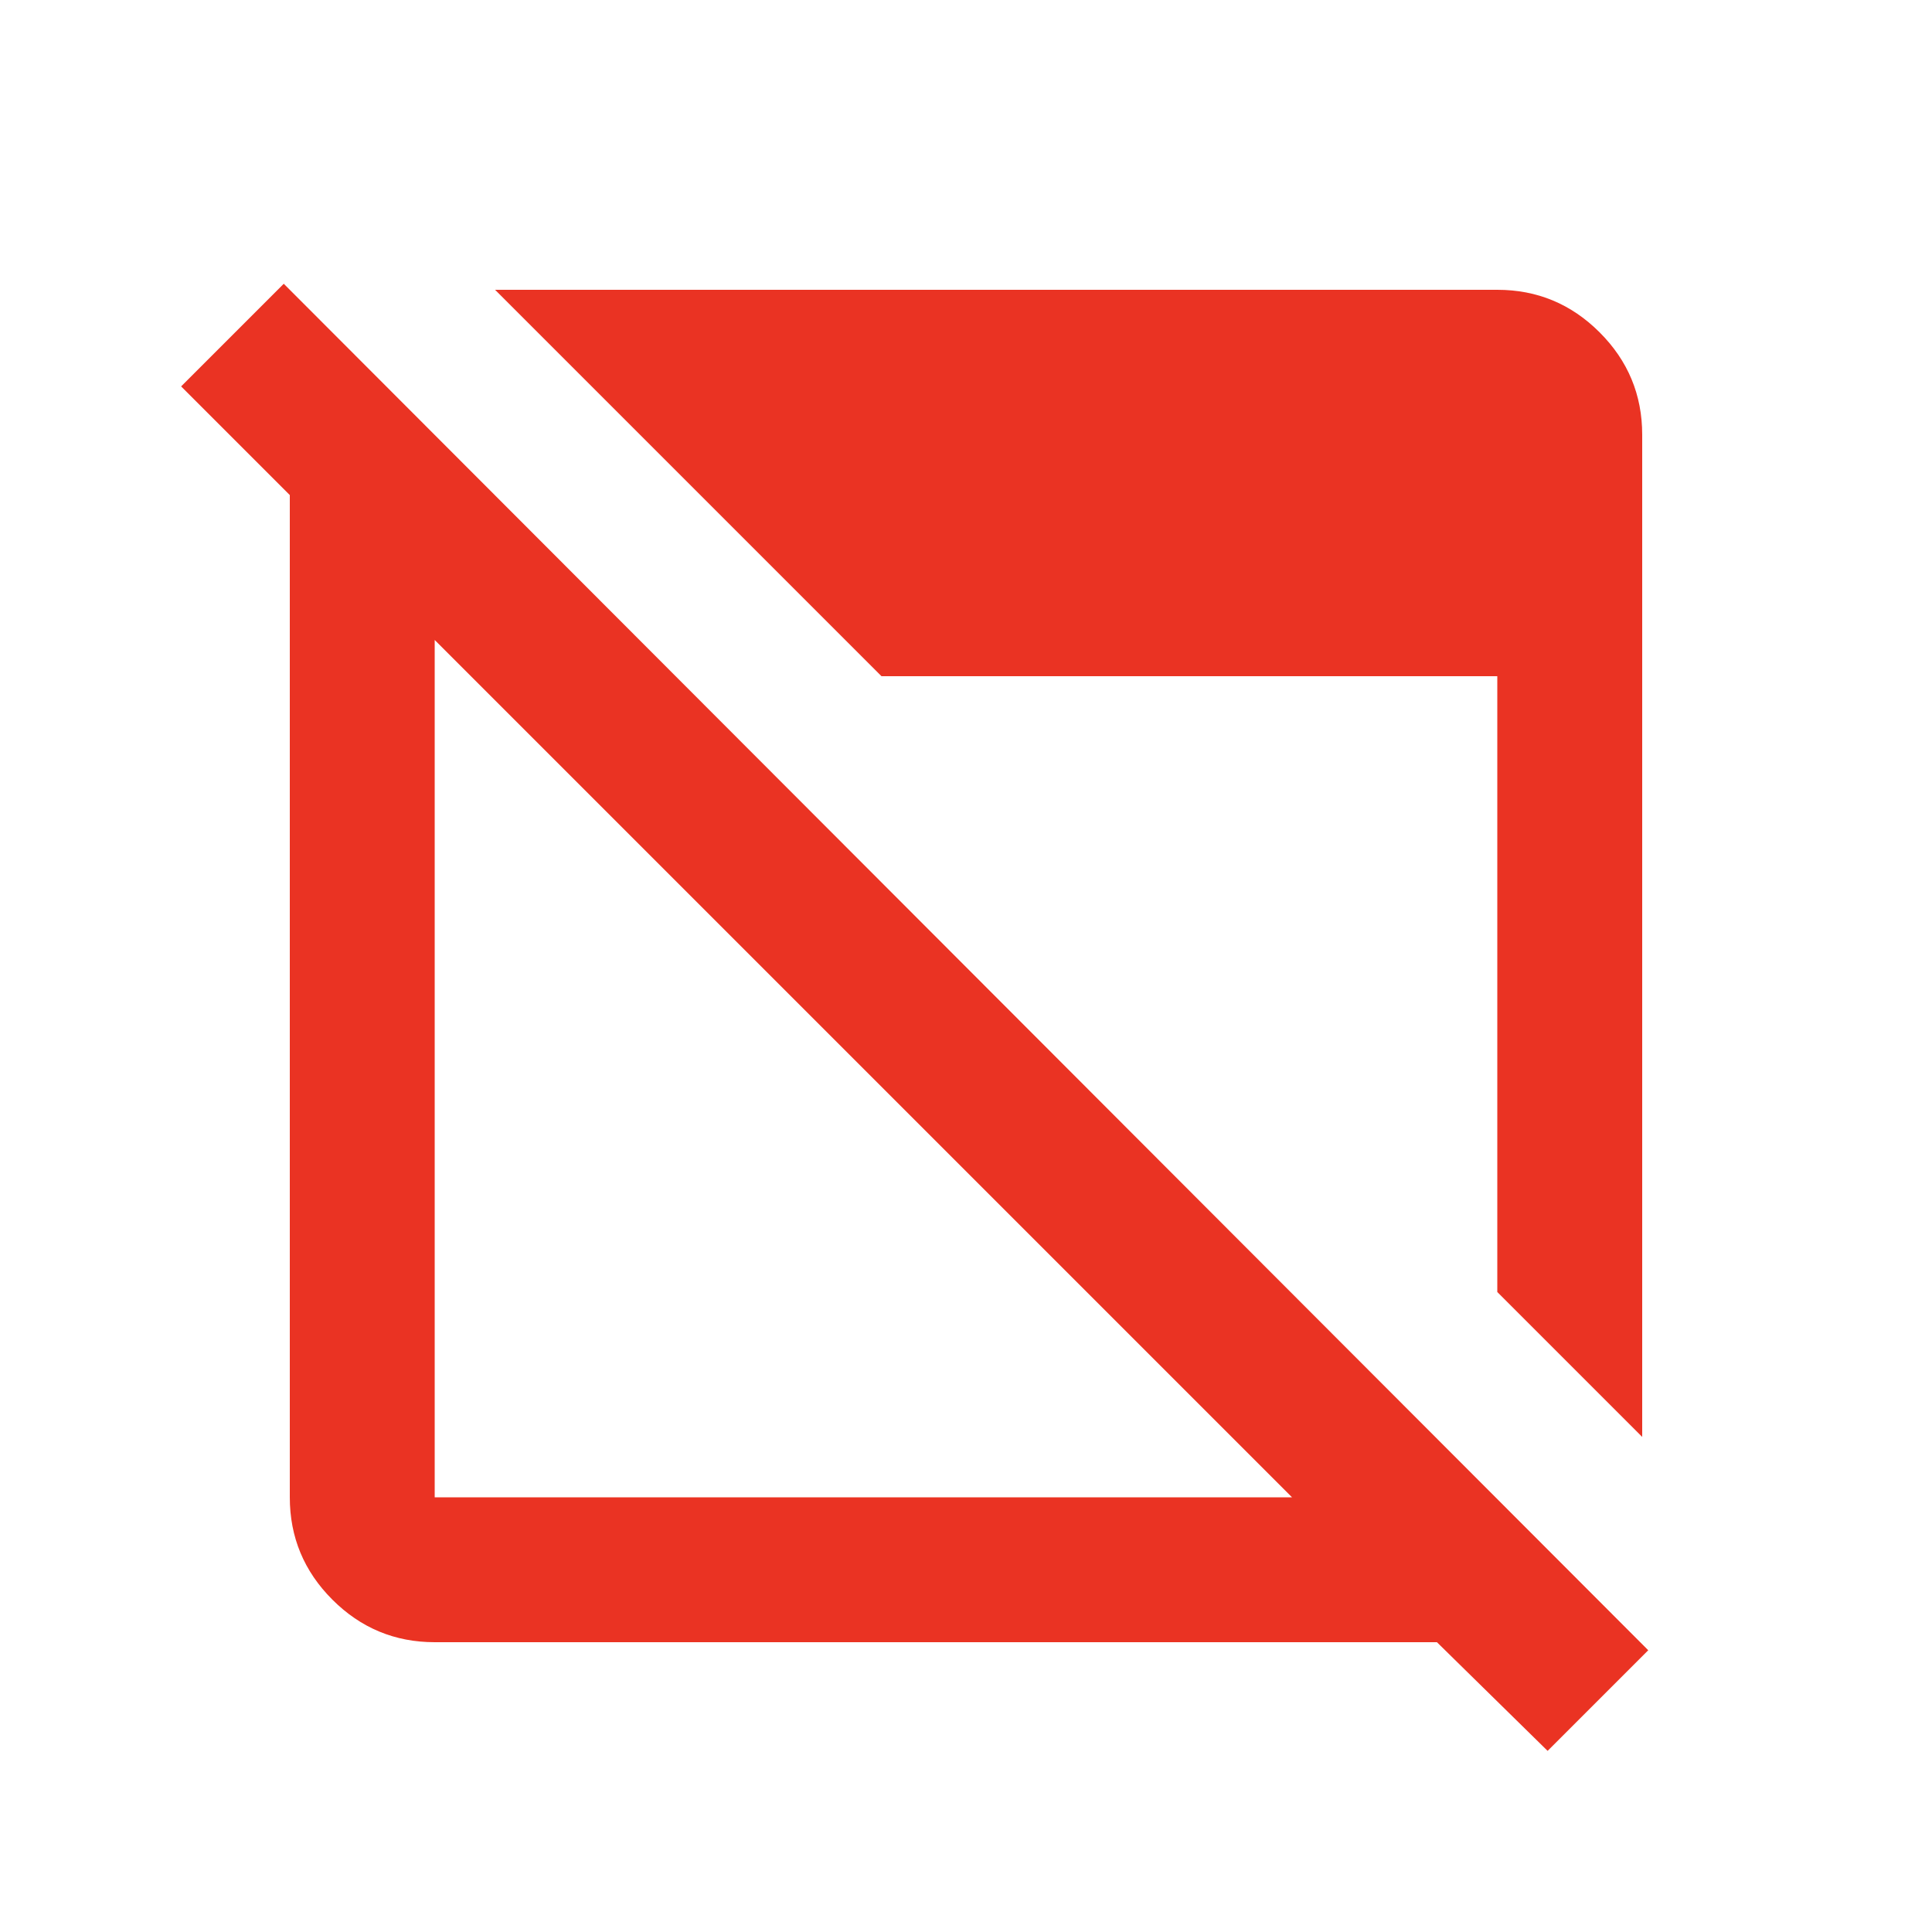 <svg xmlns="http://www.w3.org/2000/svg" height="20px" viewBox="0 -960 960 960" width="20px" fill="#EA3323"><path d="m769-90-55-54H216q-29.7 0-50.85-21.15Q144-186.3 144-216v-498l-54-54 51-51 678 679-50 50ZM216-216h426L216-642v426Zm600-30-72-72v-306H438L246-816h498q29.7 0 50.85 21.15Q816-773.7 816-744v498Z"/></svg>